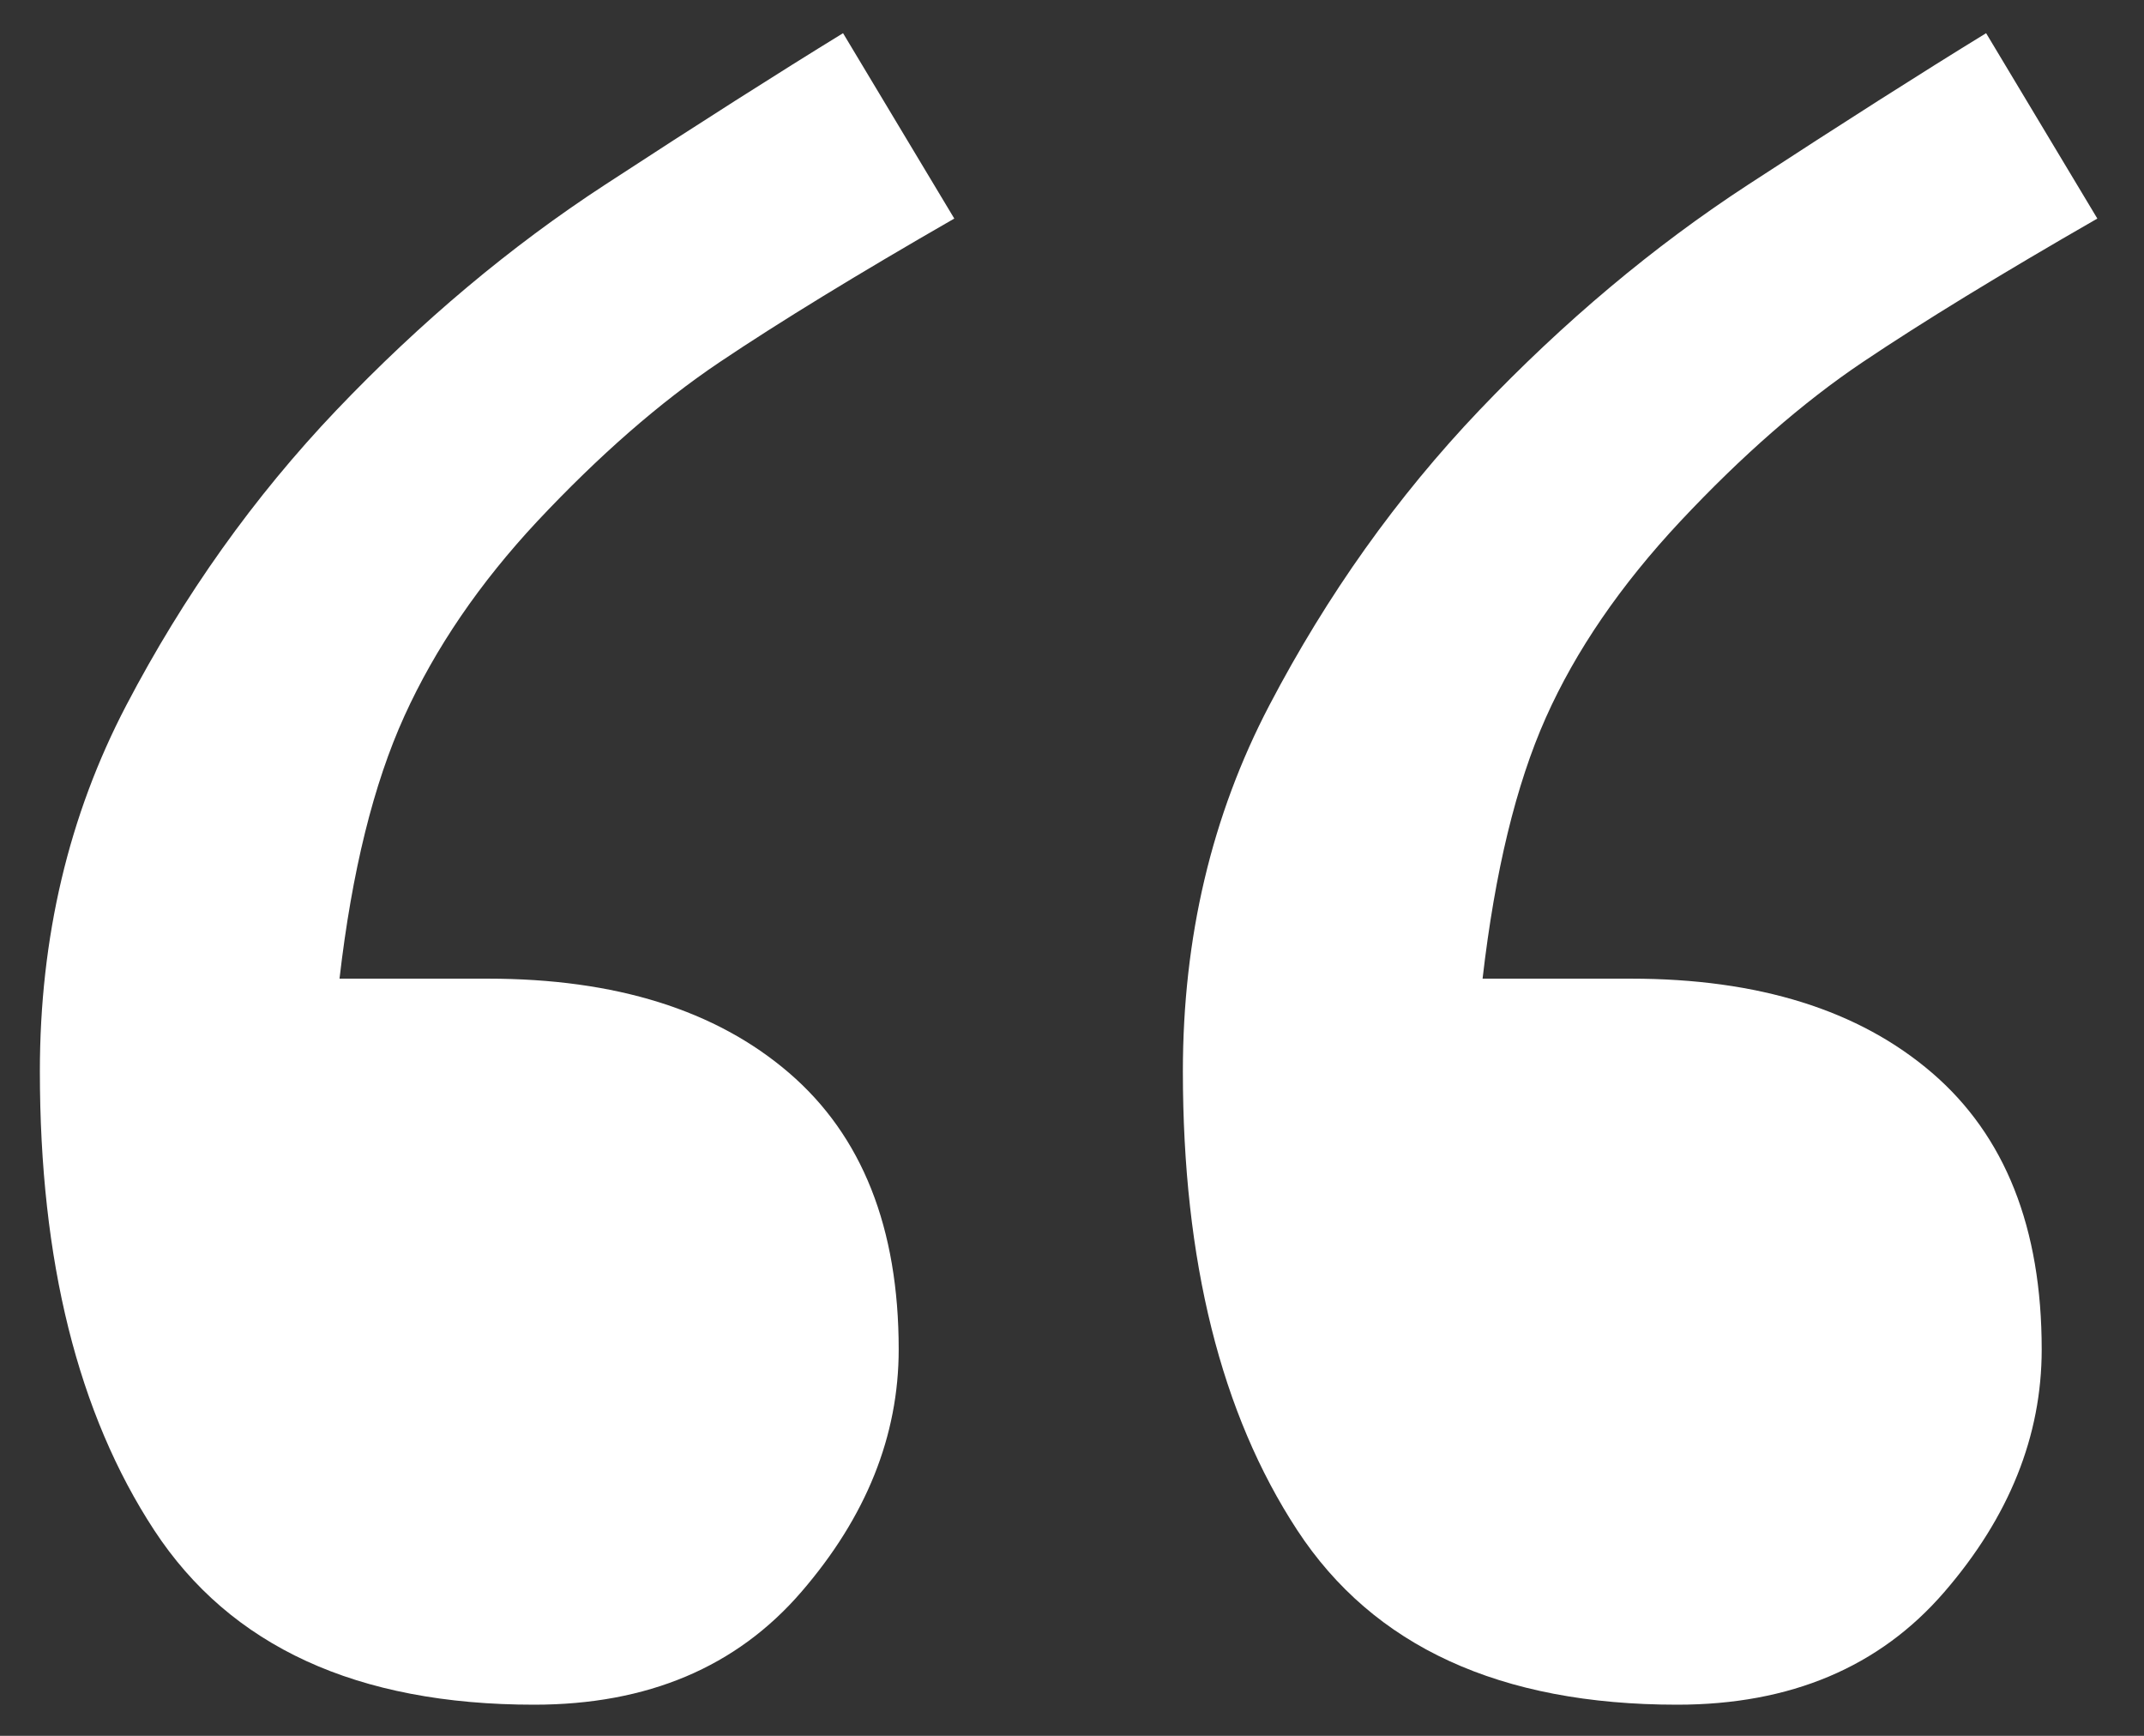 <?xml version="1.0" encoding="UTF-8"?>
<svg width="42px" height="34px" viewBox="0 0 42 34" version="1.1" xmlns="http://www.w3.org/2000/svg" xmlns:xlink="http://www.w3.org/1999/xlink">
    <rect x="0" y="0" width="42" height="34" fill="#333333" stroke="none"/>
    <!-- Generator: Sketch 48.1 (47250) - http://www.bohemiancoding.com/sketch -->
    <title>Artboard Copy 4</title>
    <desc>Created with Sketch.</desc>
    <defs></defs>
    <g id="Page-1" stroke="none" stroke-width="1" fill="none" fill-rule="evenodd">
        <g id="Artboard-Copy-4" fill="#FFFFFF">
            <path d="M18.694,4.281 C16.798,5.371 15.265,6.309 14.095,7.095 C12.925,7.882 11.735,8.921 10.524,10.212 C9.395,11.422 8.527,12.693 7.922,14.025 C7.317,15.356 6.893,17.071 6.651,19.169 L9.556,19.169 C12.057,19.169 14.024,19.784 15.456,21.014 C16.889,22.245 17.605,24.05 17.605,26.431 C17.605,28.125 16.969,29.709 15.698,31.181 C14.428,32.654 12.683,33.39 10.464,33.39 C6.994,33.39 4.513,32.25 3.02,29.971 C1.527,27.691 0.781,24.696 0.781,20.984 C0.781,18.362 1.346,15.971 2.475,13.813 C3.605,11.654 4.977,9.728 6.591,8.033 C8.245,6.299 10,4.826 11.856,3.616 C13.711,2.405 15.265,1.417 16.515,0.65 L18.694,4.281 Z M41.086,4.281 C39.189,5.371 37.656,6.309 36.486,7.095 C35.316,7.882 34.126,8.921 32.916,10.212 C31.746,11.463 30.868,12.744 30.283,14.055 C29.698,15.366 29.285,17.071 29.043,19.169 L31.947,19.169 C34.449,19.169 36.416,19.784 37.848,21.014 C39.28,22.245 39.996,24.05 39.996,26.431 C39.996,28.125 39.361,29.709 38.09,31.181 C36.819,32.654 35.074,33.39 32.855,33.39 C29.385,33.39 26.904,32.25 25.412,29.971 C23.919,27.691 23.172,24.696 23.172,20.984 C23.172,18.362 23.737,15.971 24.867,13.813 C25.997,11.654 27.368,9.728 28.982,8.033 C30.636,6.299 32.391,4.826 34.247,3.616 C36.103,2.405 37.656,1.417 38.907,0.65 L41.086,4.281 Z" id="“-copy-3"></path>
        </g>
    </g>
</svg>